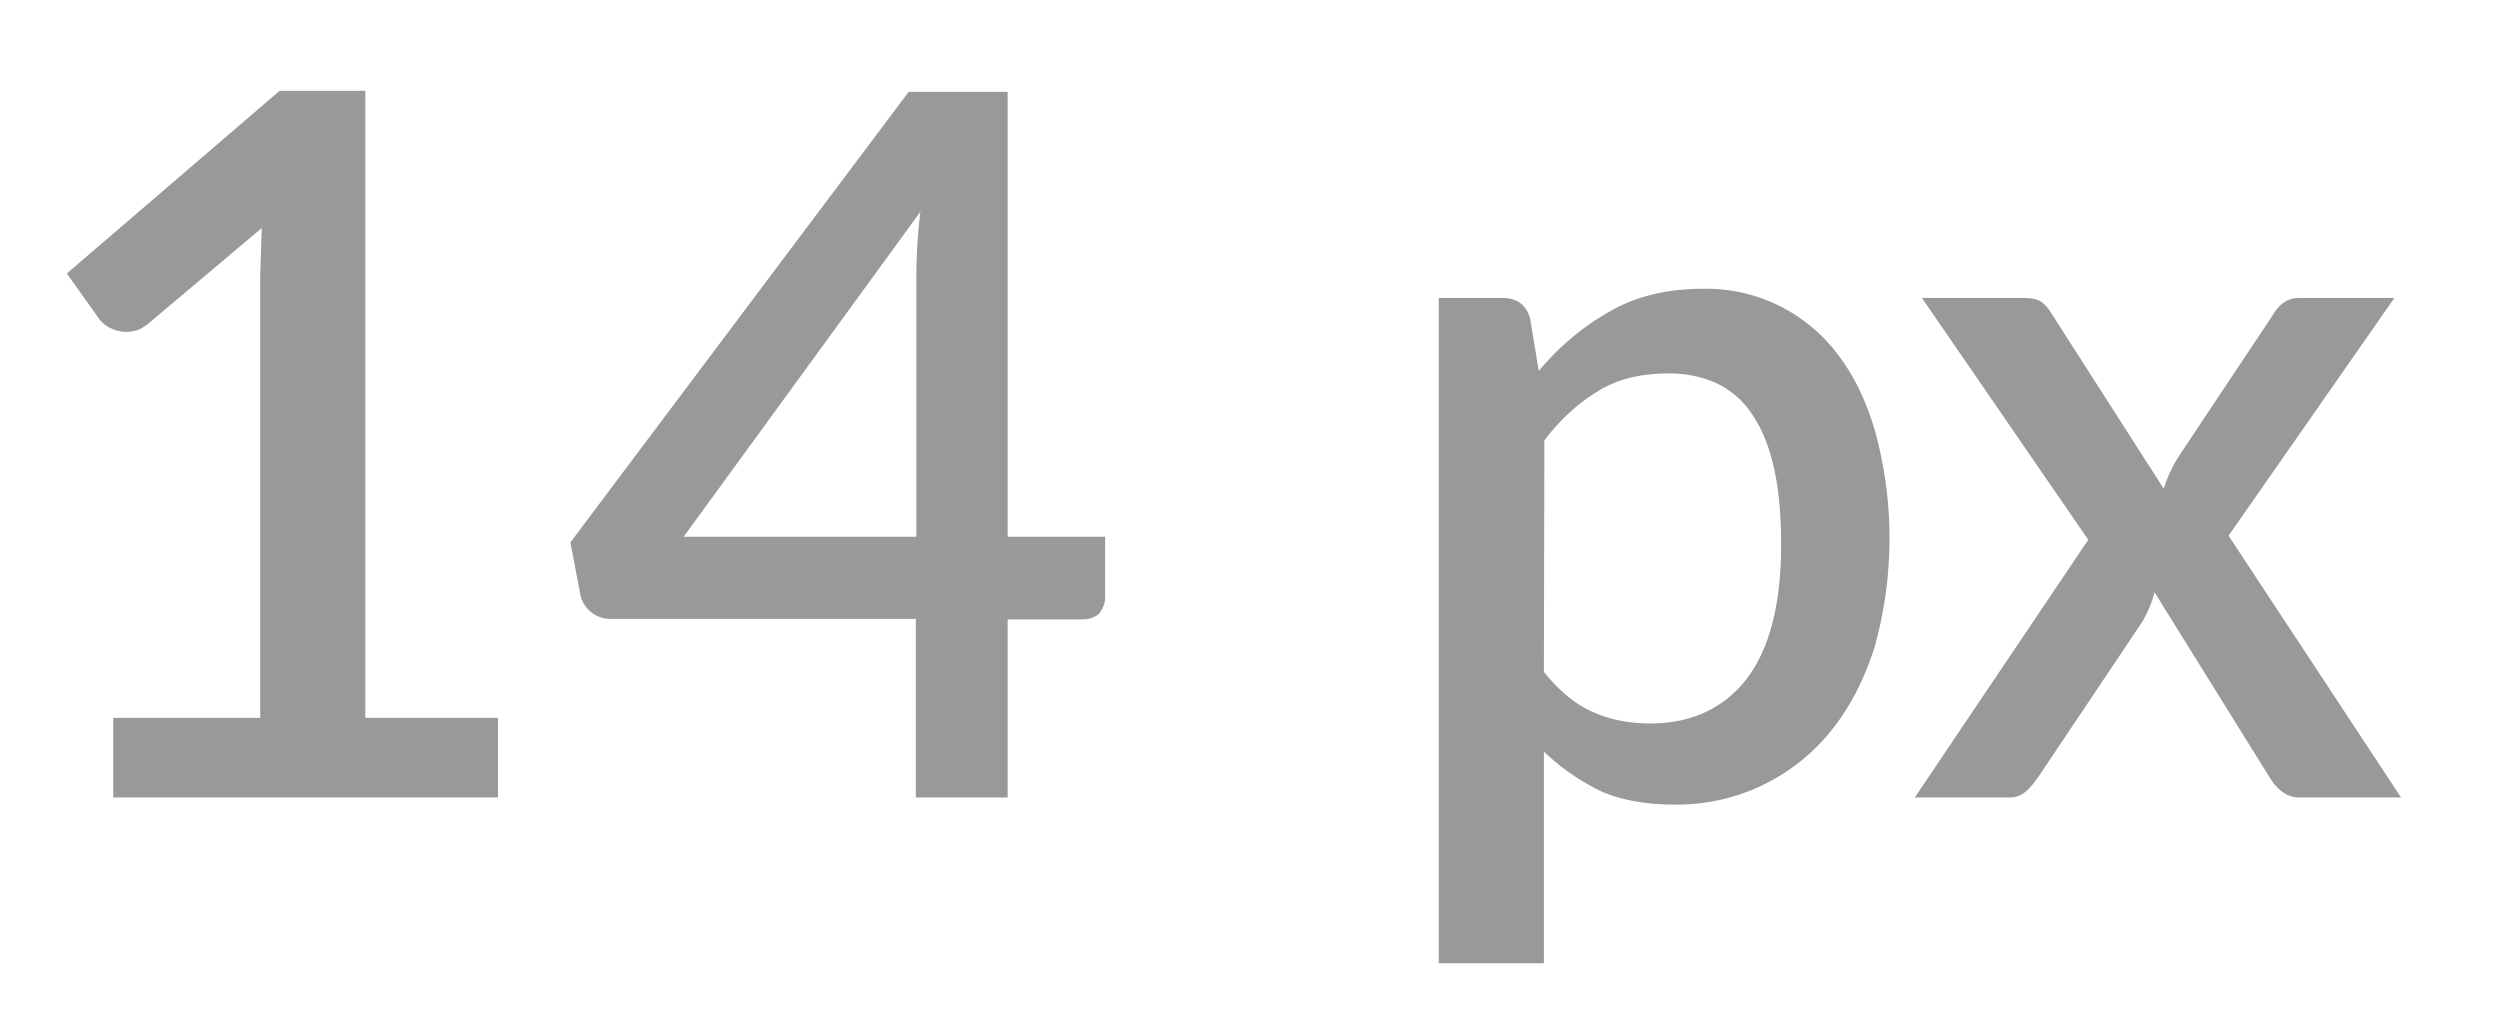 <svg xmlns="http://www.w3.org/2000/svg" xmlns:xlink="http://www.w3.org/1999/xlink" width="49" height="20" viewBox="0 0 49 20"><defs><path id="t8hfa" d="M1389.76 3455.07v1.56h-7.54v-1.56h2.88v-8.66l.03-.94-2.22 1.87c-.1.08-.19.13-.29.15-.1.02-.19.02-.28 0a.73.73 0 0 1-.23-.09.56.56 0 0 1-.16-.14l-.64-.9 4.17-3.58h1.68v12.29zm8.2-3.55v-5.04c0-.4.02-.85.08-1.33l-4.64 6.37zm3.7 0v1.2c0 .1-.04.2-.11.3-.07.07-.19.12-.33.12h-1.47v3.49h-1.8v-3.5h-5.98a.6.6 0 0 1-.59-.45l-.2-1.05 6.63-8.83h1.94v8.72zm8.6 2.65c.3.37.61.63.95.78.35.16.73.23 1.14.23.8 0 1.44-.3 1.89-.88.45-.6.67-1.47.67-2.63 0-.6-.05-1.12-.15-1.54-.1-.43-.25-.77-.44-1.04a1.7 1.7 0 0 0-.7-.59 2.28 2.28 0 0 0-.93-.18c-.53 0-.98.11-1.36.34-.38.23-.74.55-1.06.97zm-.1-5.9c.41-.49.88-.88 1.4-1.17.52-.3 1.13-.44 1.82-.44a3.22 3.22 0 0 1 2.65 1.3c.32.42.57.94.74 1.56a7.92 7.92 0 0 1-.03 4.17c-.2.62-.47 1.16-.84 1.62a3.87 3.87 0 0 1-3.08 1.46c-.57 0-1.06-.09-1.46-.27-.4-.2-.77-.45-1.1-.77v4.15h-2.06v-13.04h1.25c.28 0 .46.13.54.4zm16.9 8.36h-1.97a.55.55 0 0 1-.38-.13c-.1-.08-.17-.17-.23-.27l-2.25-3.62c-.06.22-.14.4-.23.56l-2.05 3.06c-.07.1-.15.2-.23.27a.47.47 0 0 1-.34.13h-1.85l3.4-5.05-3.26-4.74h1.98c.16 0 .27.02.35.07.07.05.14.12.2.22l2.21 3.45c.06-.2.15-.4.27-.6l1.87-2.81c.13-.22.3-.33.5-.33h1.88l-3.25 4.66z"/></defs><g><g transform="translate(-1380 -3441)"><use fill="#999" xlink:href="#t8hfa"/></g></g></svg>